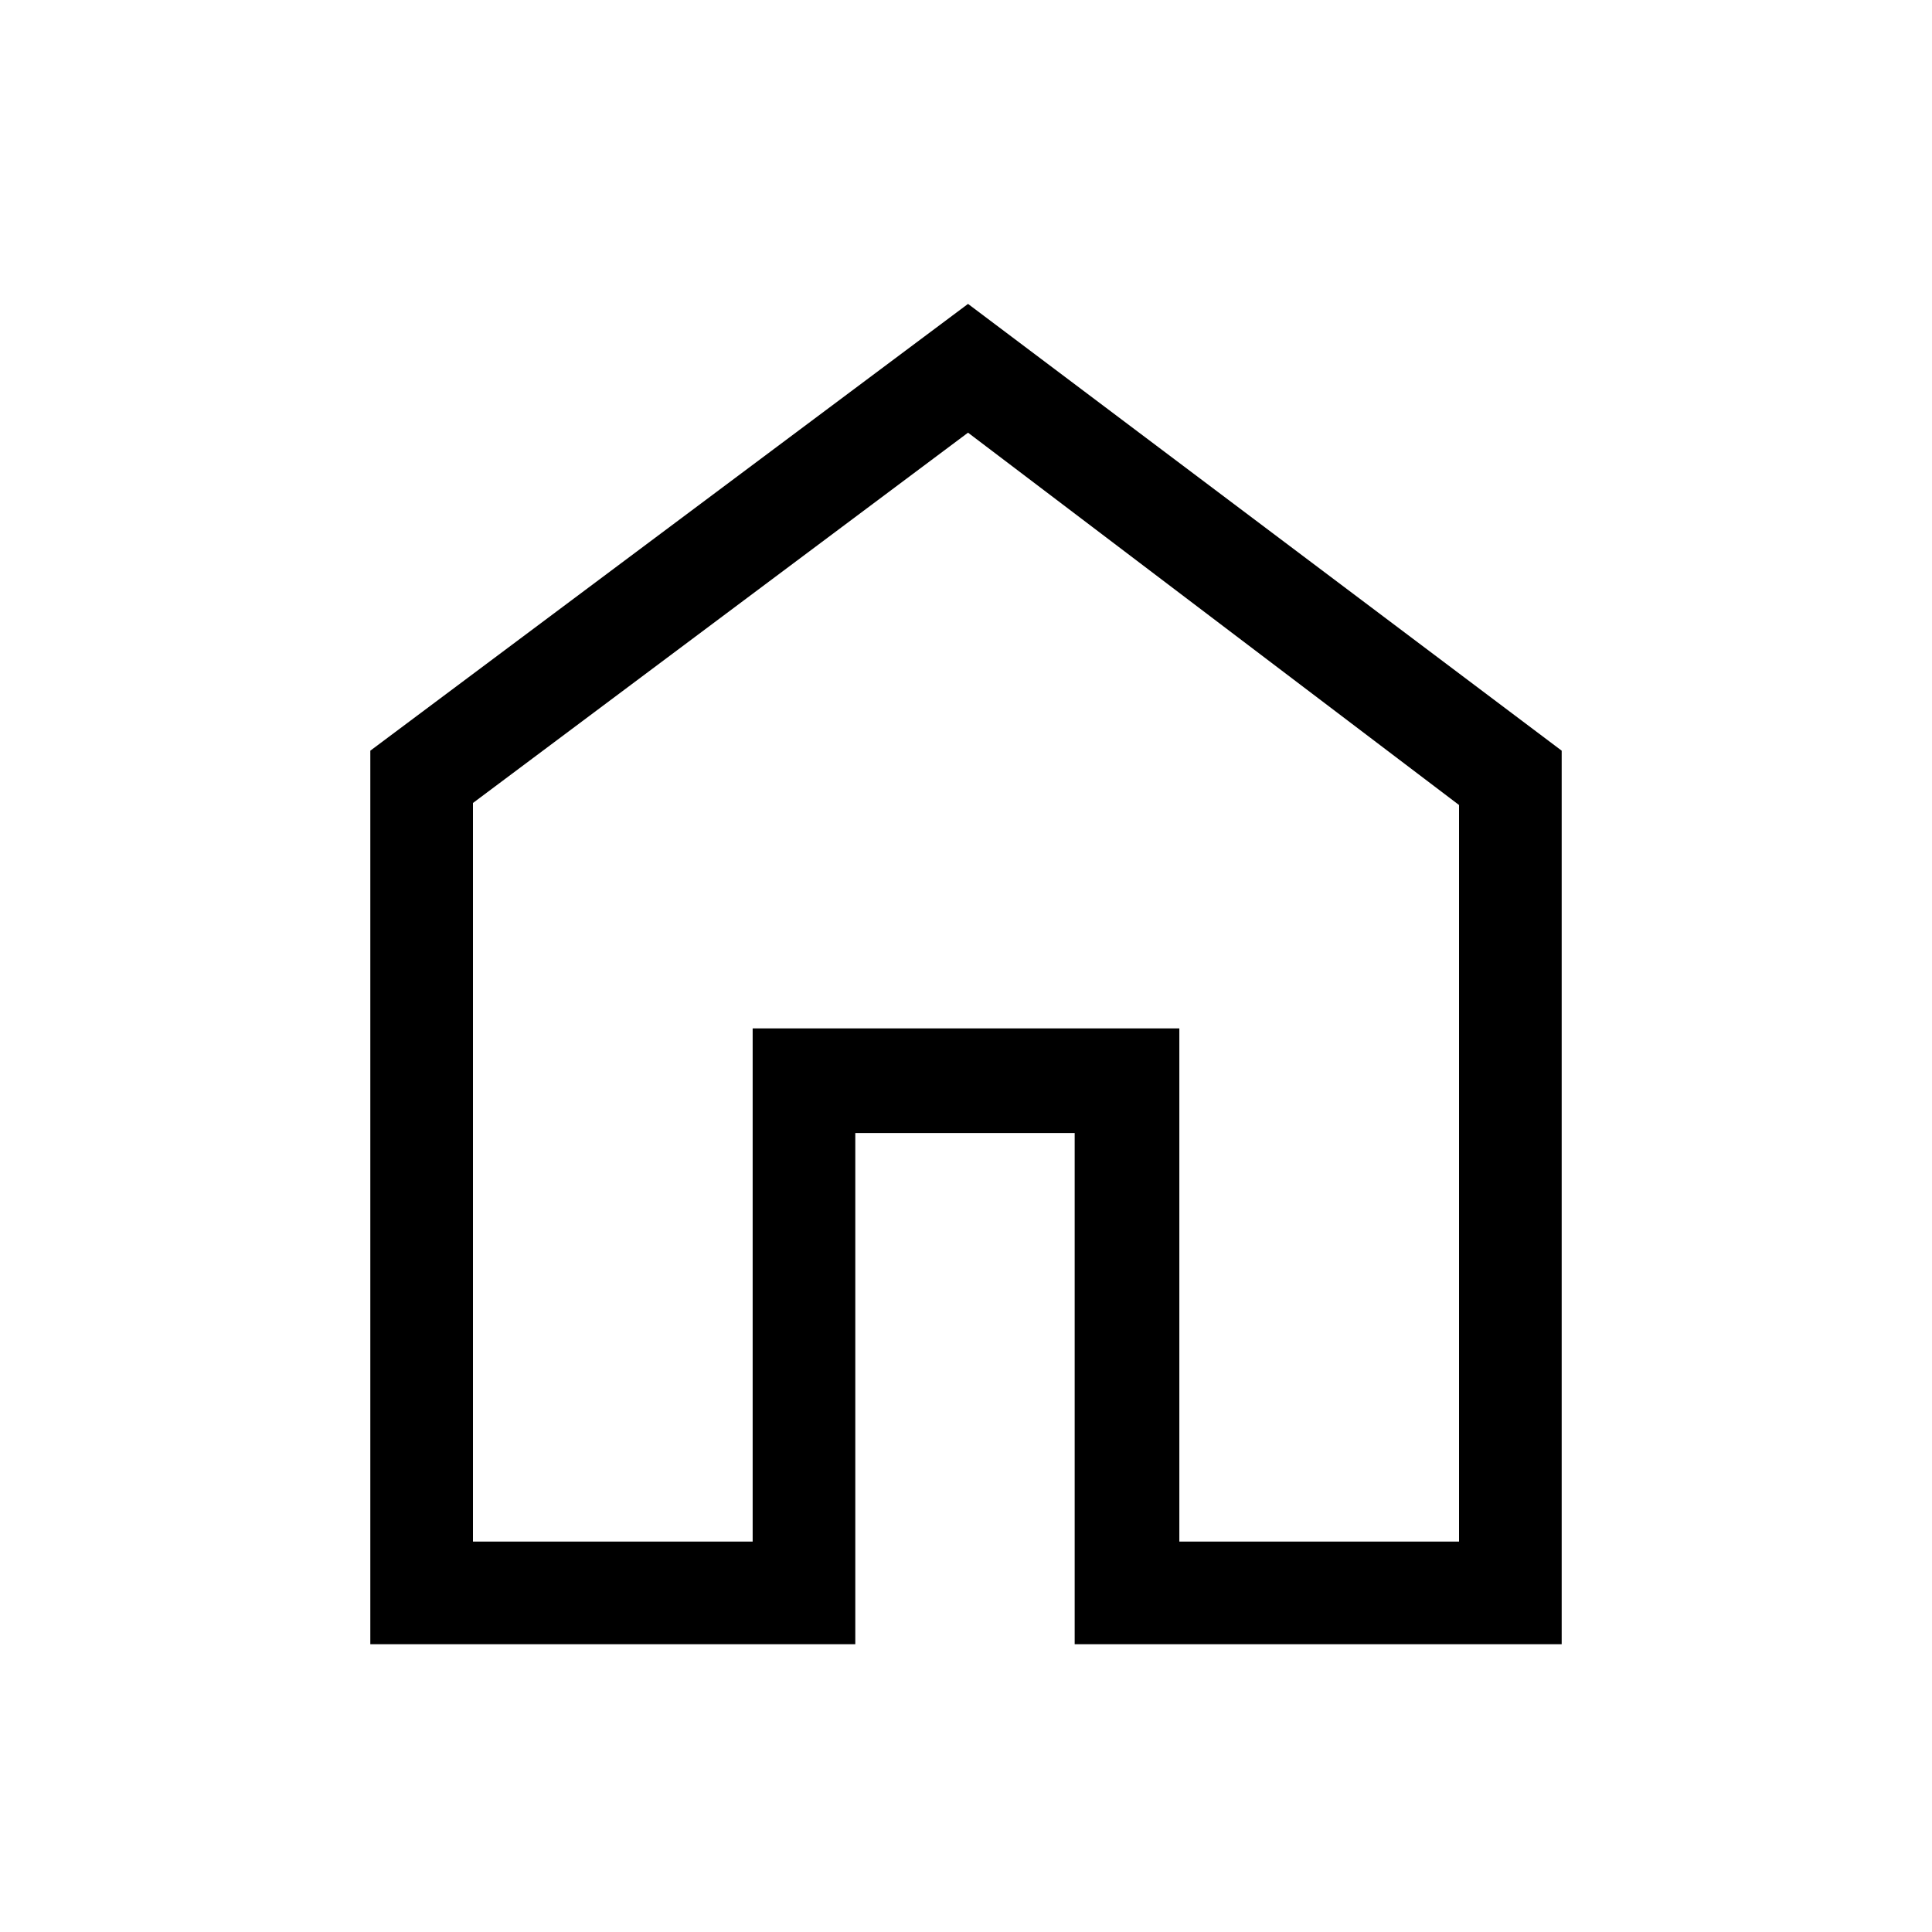 <svg xmlns="http://www.w3.org/2000/svg" height="40" width="40"><path d="M7.667 34.042V15.542L20.042 6.292L32.333 15.542V34.042H22.25V23.458H17.708V34.042ZM9.792 31.917H15.583V21.292H24.417V31.917H30.208V16.667L20.042 8.958L9.792 16.625ZM20 20.417Z"/></svg>